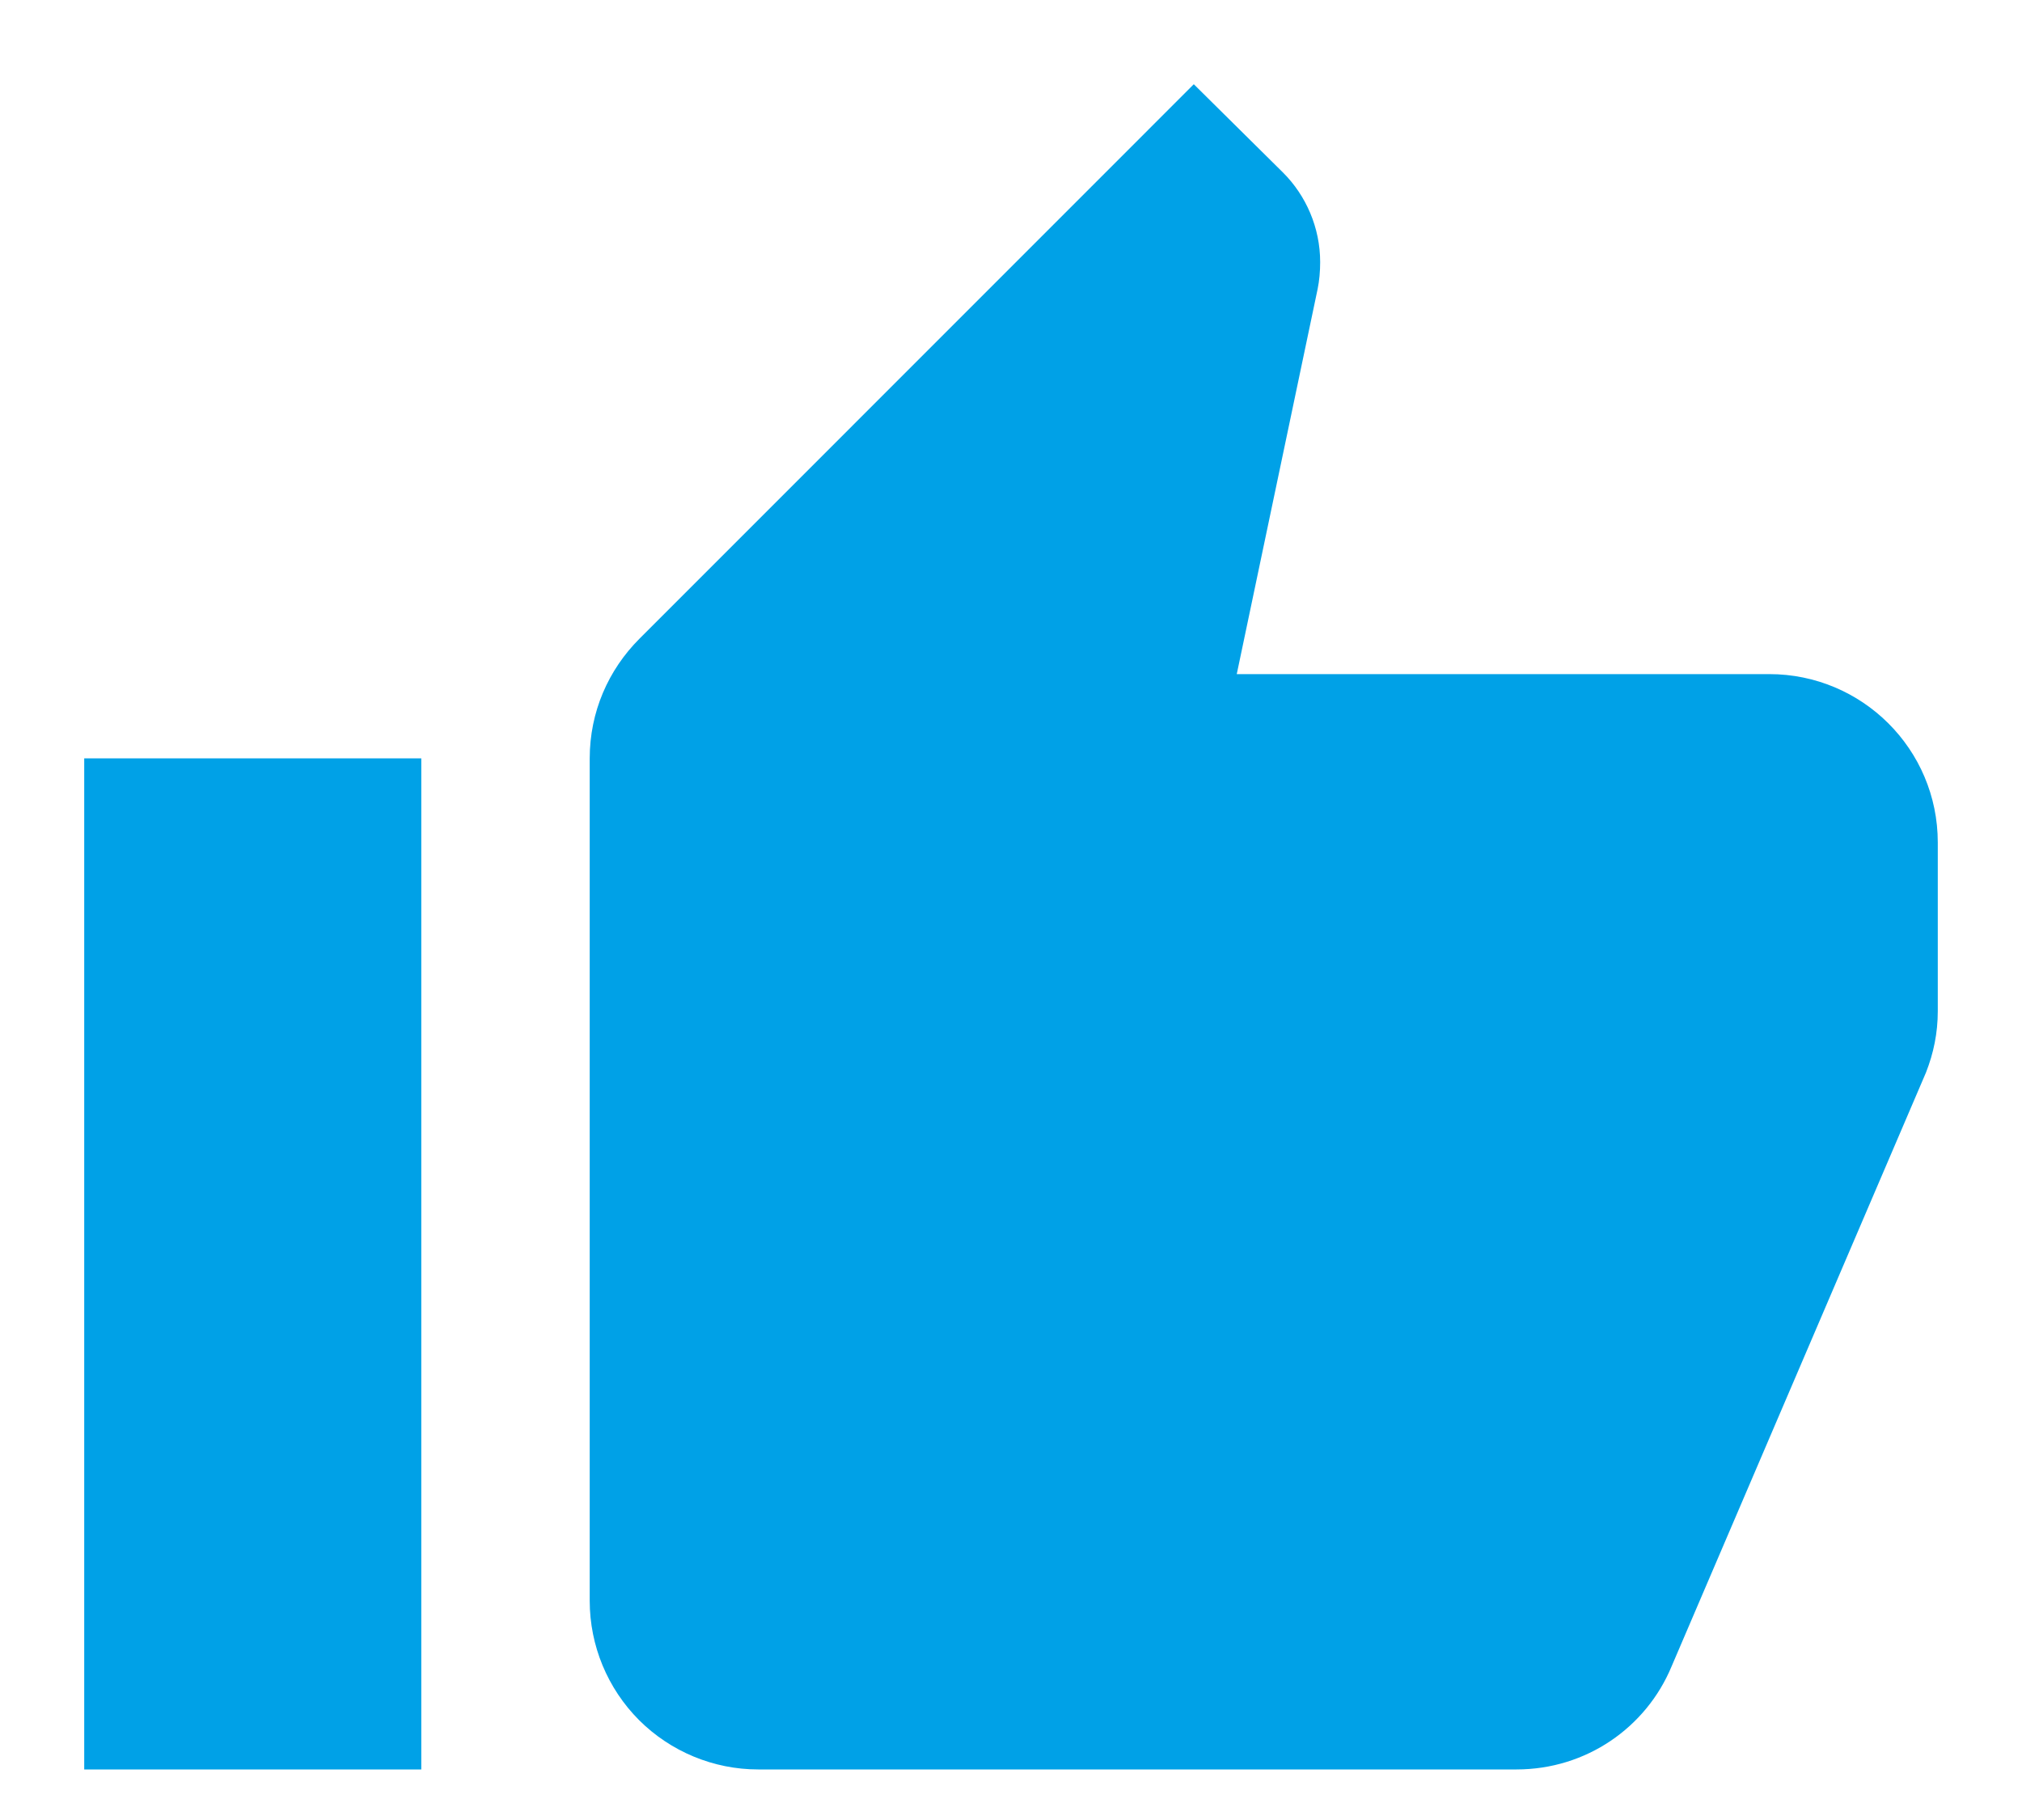 <svg width="20" height="18" viewBox="0 0 20 18" fill="none" xmlns="http://www.w3.org/2000/svg">
<path d="M19.167 8.333C19.167 7.408 18.417 6.667 17.5 6.667H12.233L13.033 2.858C13.05 2.775 13.058 2.683 13.058 2.592C13.058 2.25 12.917 1.933 12.692 1.708L11.808 0.833L6.325 6.317C6.017 6.625 5.833 7.042 5.833 7.5V15.833C5.833 16.275 6.009 16.699 6.321 17.012C6.634 17.324 7.058 17.5 7.5 17.5H15C15.692 17.5 16.283 17.083 16.533 16.483L19.05 10.608C19.125 10.417 19.167 10.217 19.167 10V8.333ZM0.833 17.5H4.167V7.5H0.833V17.5Z" fill="#00A1E7"/>
</svg>

